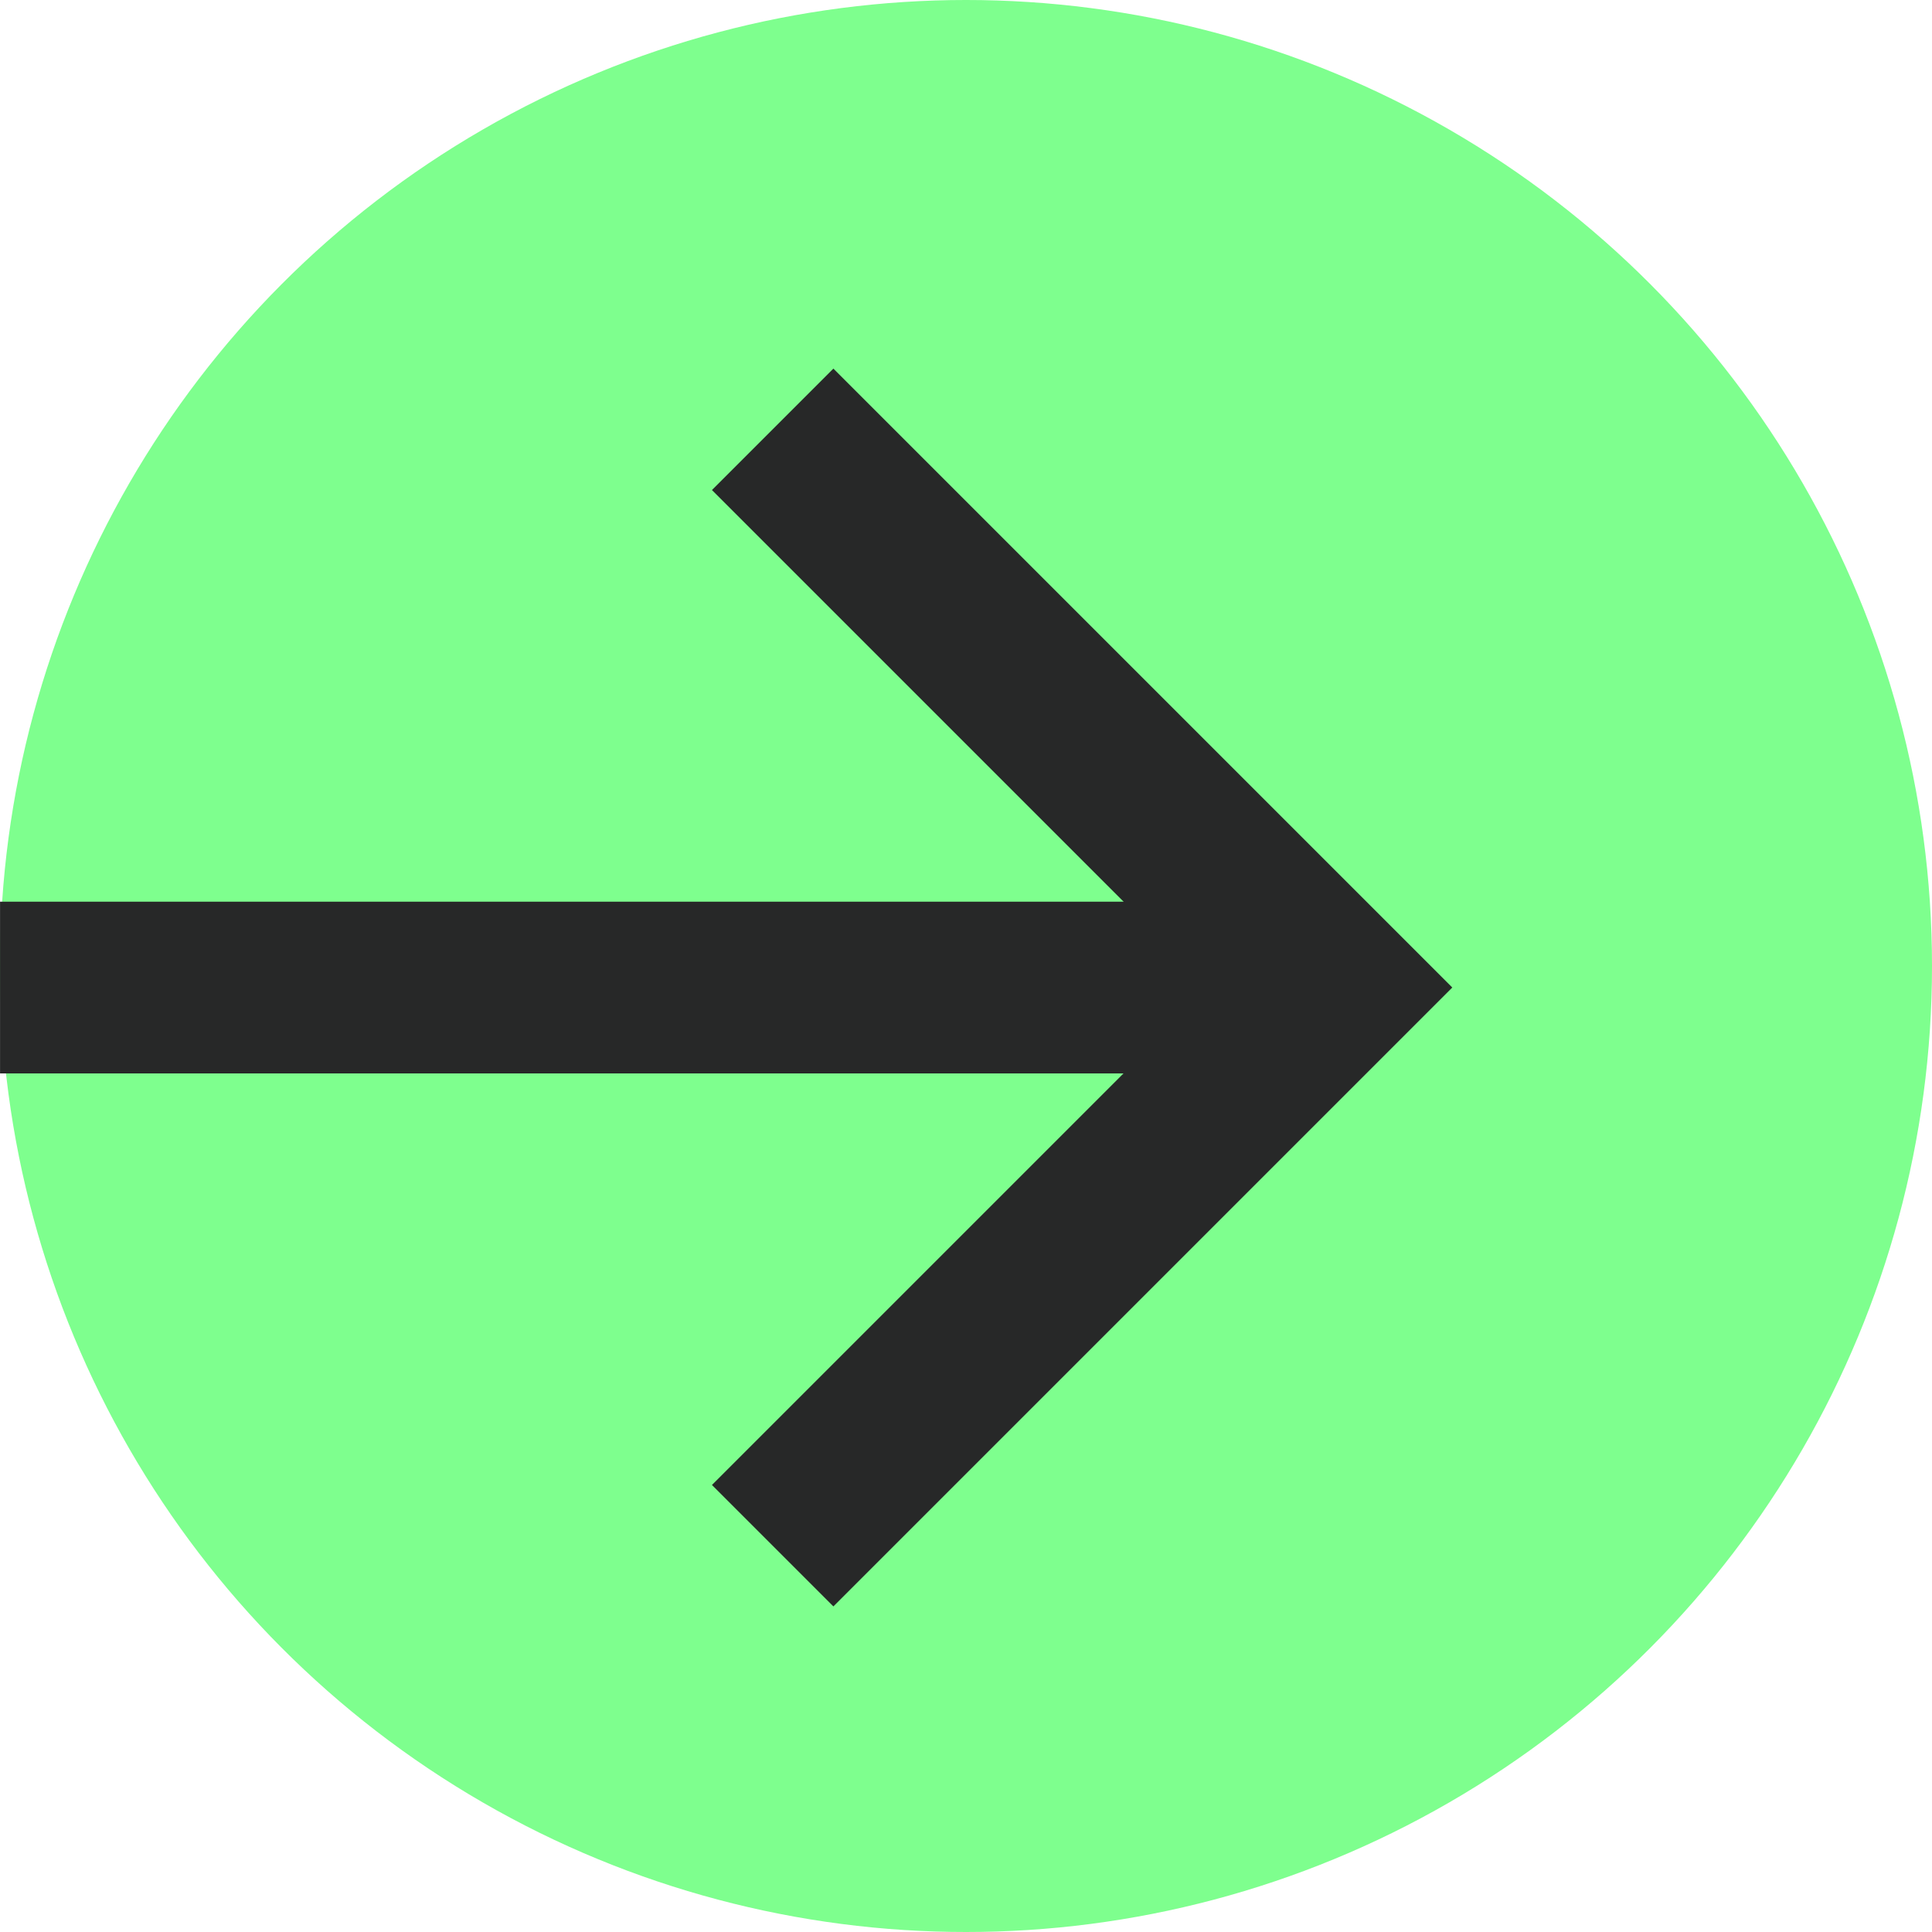 <svg width="45" height="45" viewBox="0 0 45 45" fill="none" xmlns="http://www.w3.org/2000/svg">
<circle cx="22.5" cy="22.5" r="22.5" fill="#7EFF8E"/>
<path d="M17.997 10L30.998 23.001L17.997 36.002" stroke="#272828" stroke-width="4"/>
<line x1="29" y1="23.002" x2="0.001" y2="23.002" stroke="#272828" stroke-width="4"/>
</svg>
